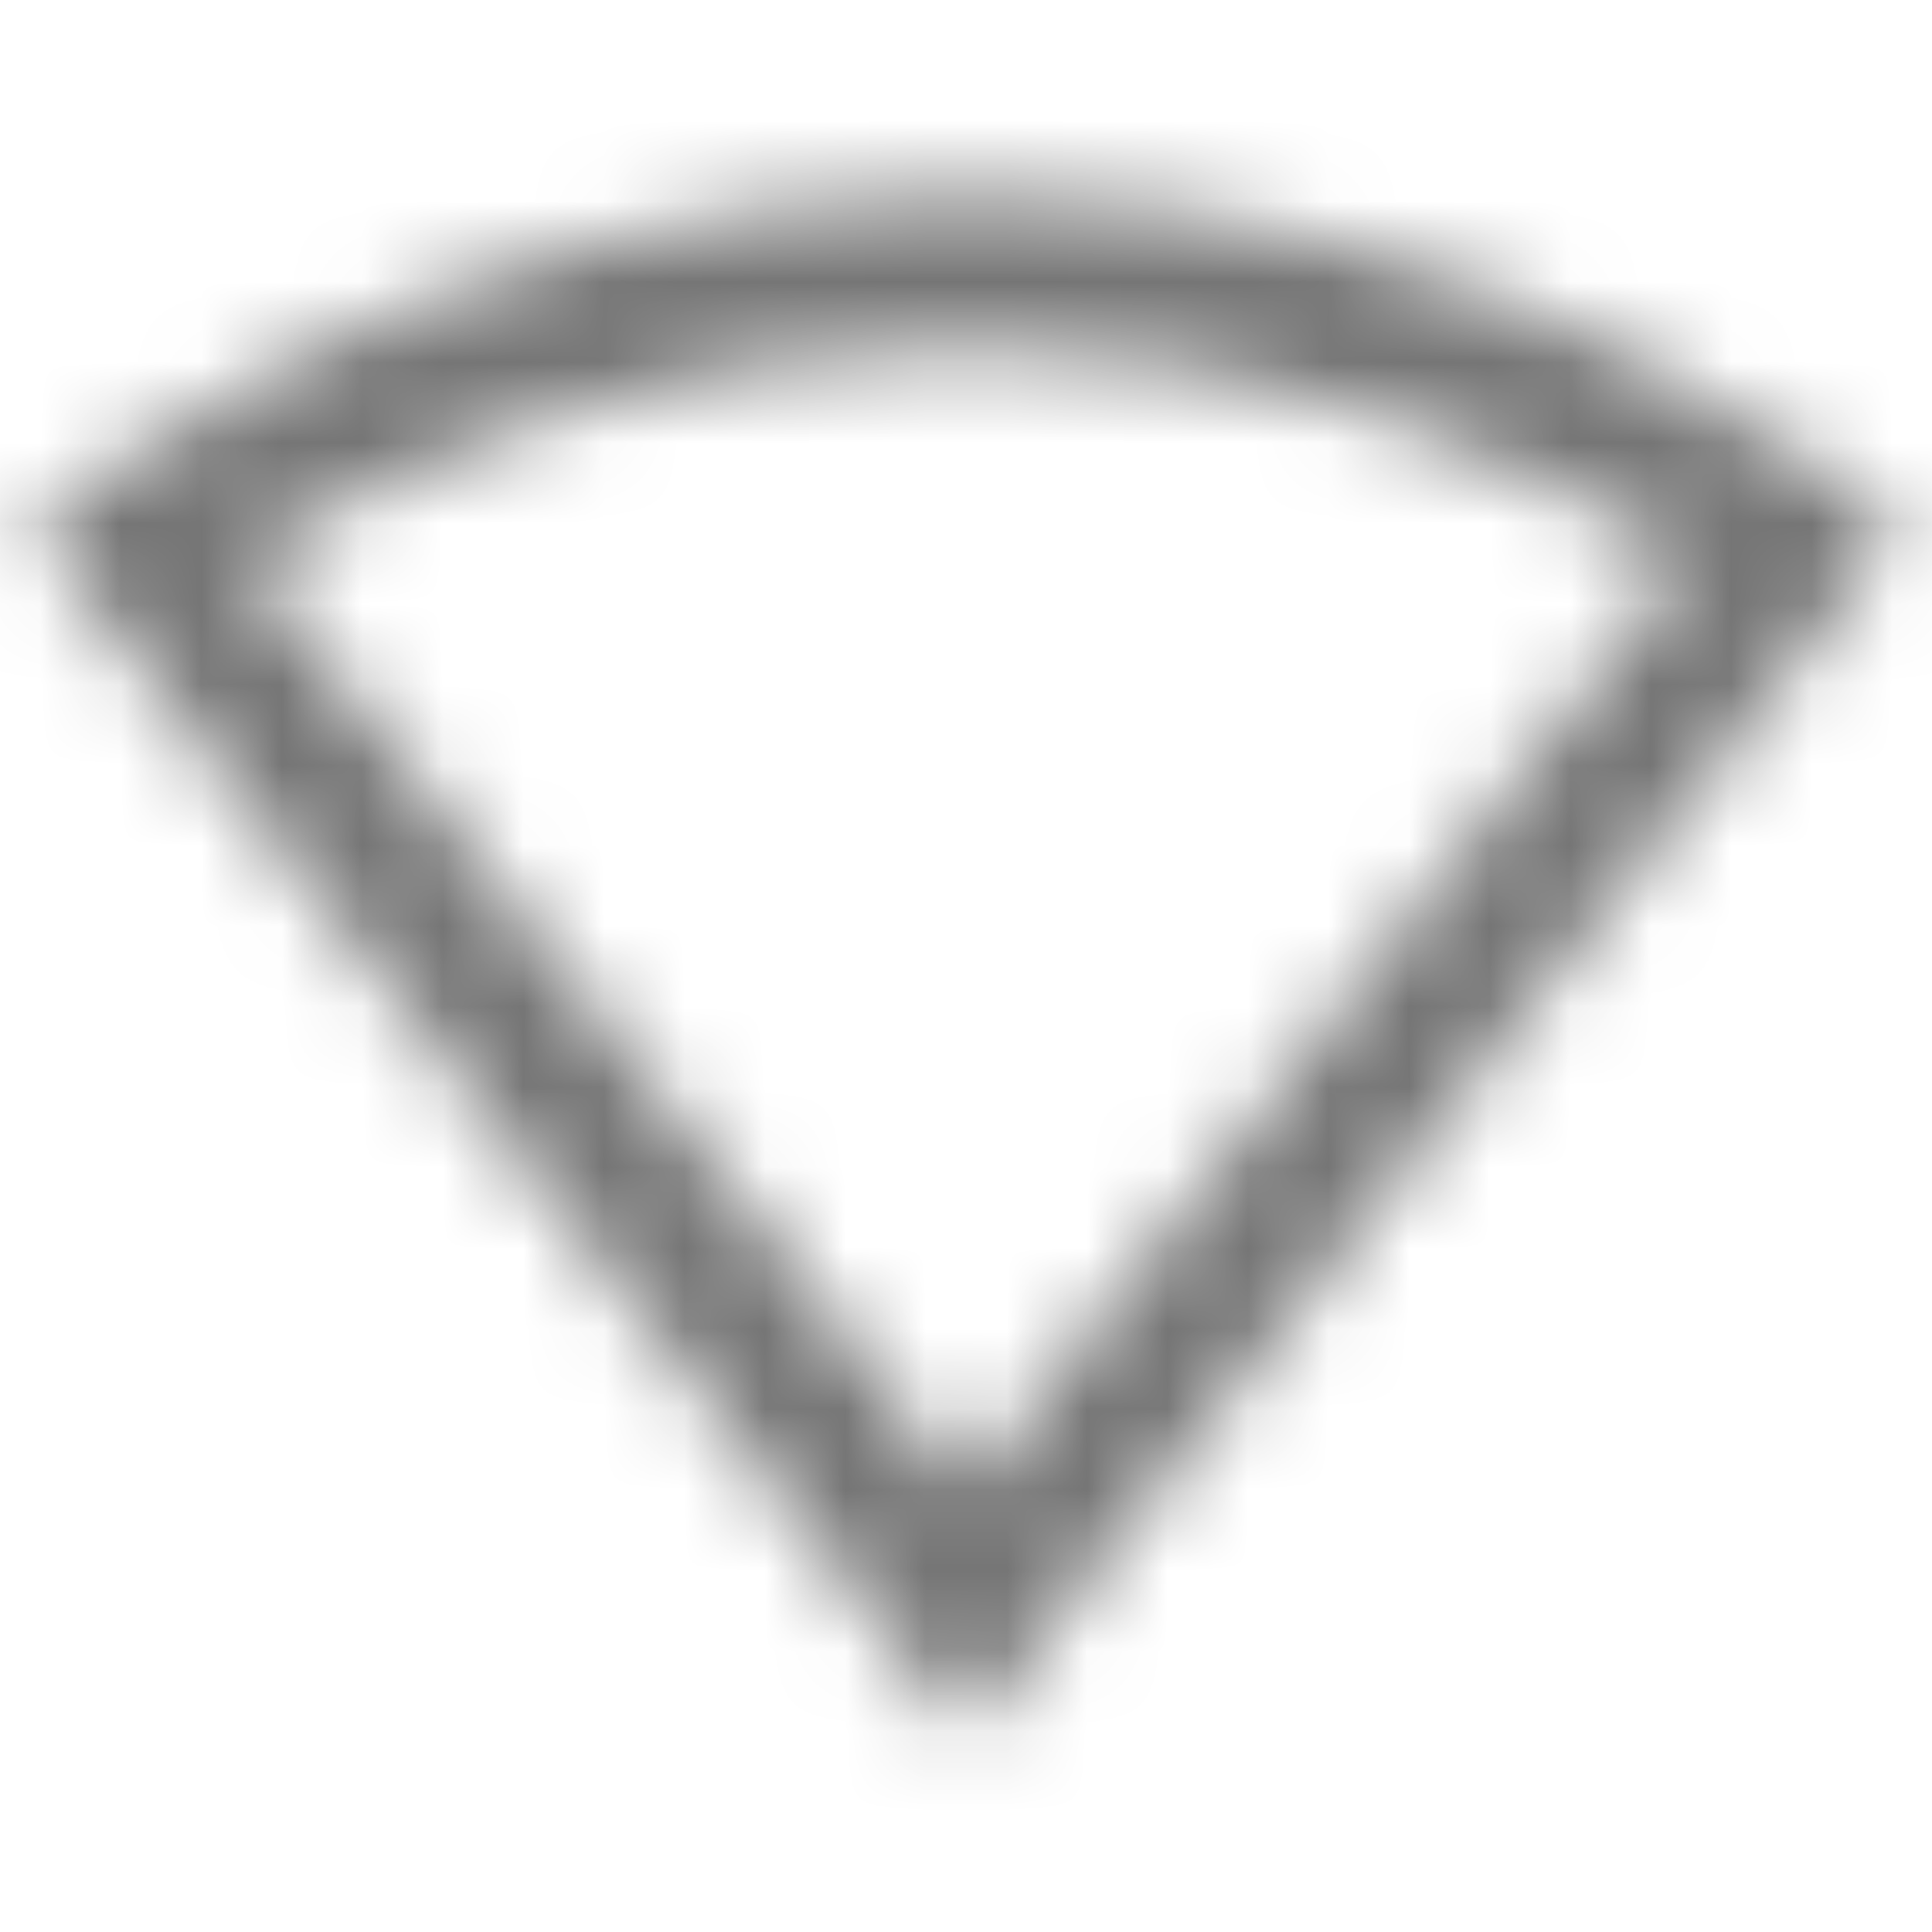 <?xml version="1.0" encoding="UTF-8"?>
<svg width="24px" height="24px" viewBox="0 0 24 24" version="1.1" xmlns="http://www.w3.org/2000/svg" xmlns:xlink="http://www.w3.org/1999/xlink">
    <!-- Generator: Sketch 50 (54983) - http://www.bohemiancoding.com/sketch -->
    <title>icon/device/signal_wifi_statusbar_null_26x24px</title>
    <desc>Created with Sketch.</desc>
    <defs>
        <path d="M12,4.333 C15.923,4.333 19.034,5.78 20.926,6.969 L12,18.517 L3.074,6.969 C4.966,5.78 8.077,4.333 12,4.333 Z M12,2.417 C5.298,2.417 0.831,6.212 0.388,6.557 L12,21.583 L23.612,6.557 C23.169,6.212 18.702,2.417 12,2.417 Z" id="path-1"></path>
    </defs>
    <g id="icon/device/signal_wifi_statusbar_null_26x24px" stroke="none" stroke-width="1" fill="none" fill-rule="evenodd">
        <mask id="mask-2" fill="white">
            <use xlink:href="#path-1"></use>
        </mask>
        <g fill-rule="nonzero"></g>
        <g id="✱-/-Color-/-Icons-/-Black-/-Inactive" mask="url(#mask-2)" fill="#000000" fill-opacity="0.54">
            <rect id="Rectangle" x="0" y="0" width="24" height="24"></rect>
        </g>
    </g>
</svg>